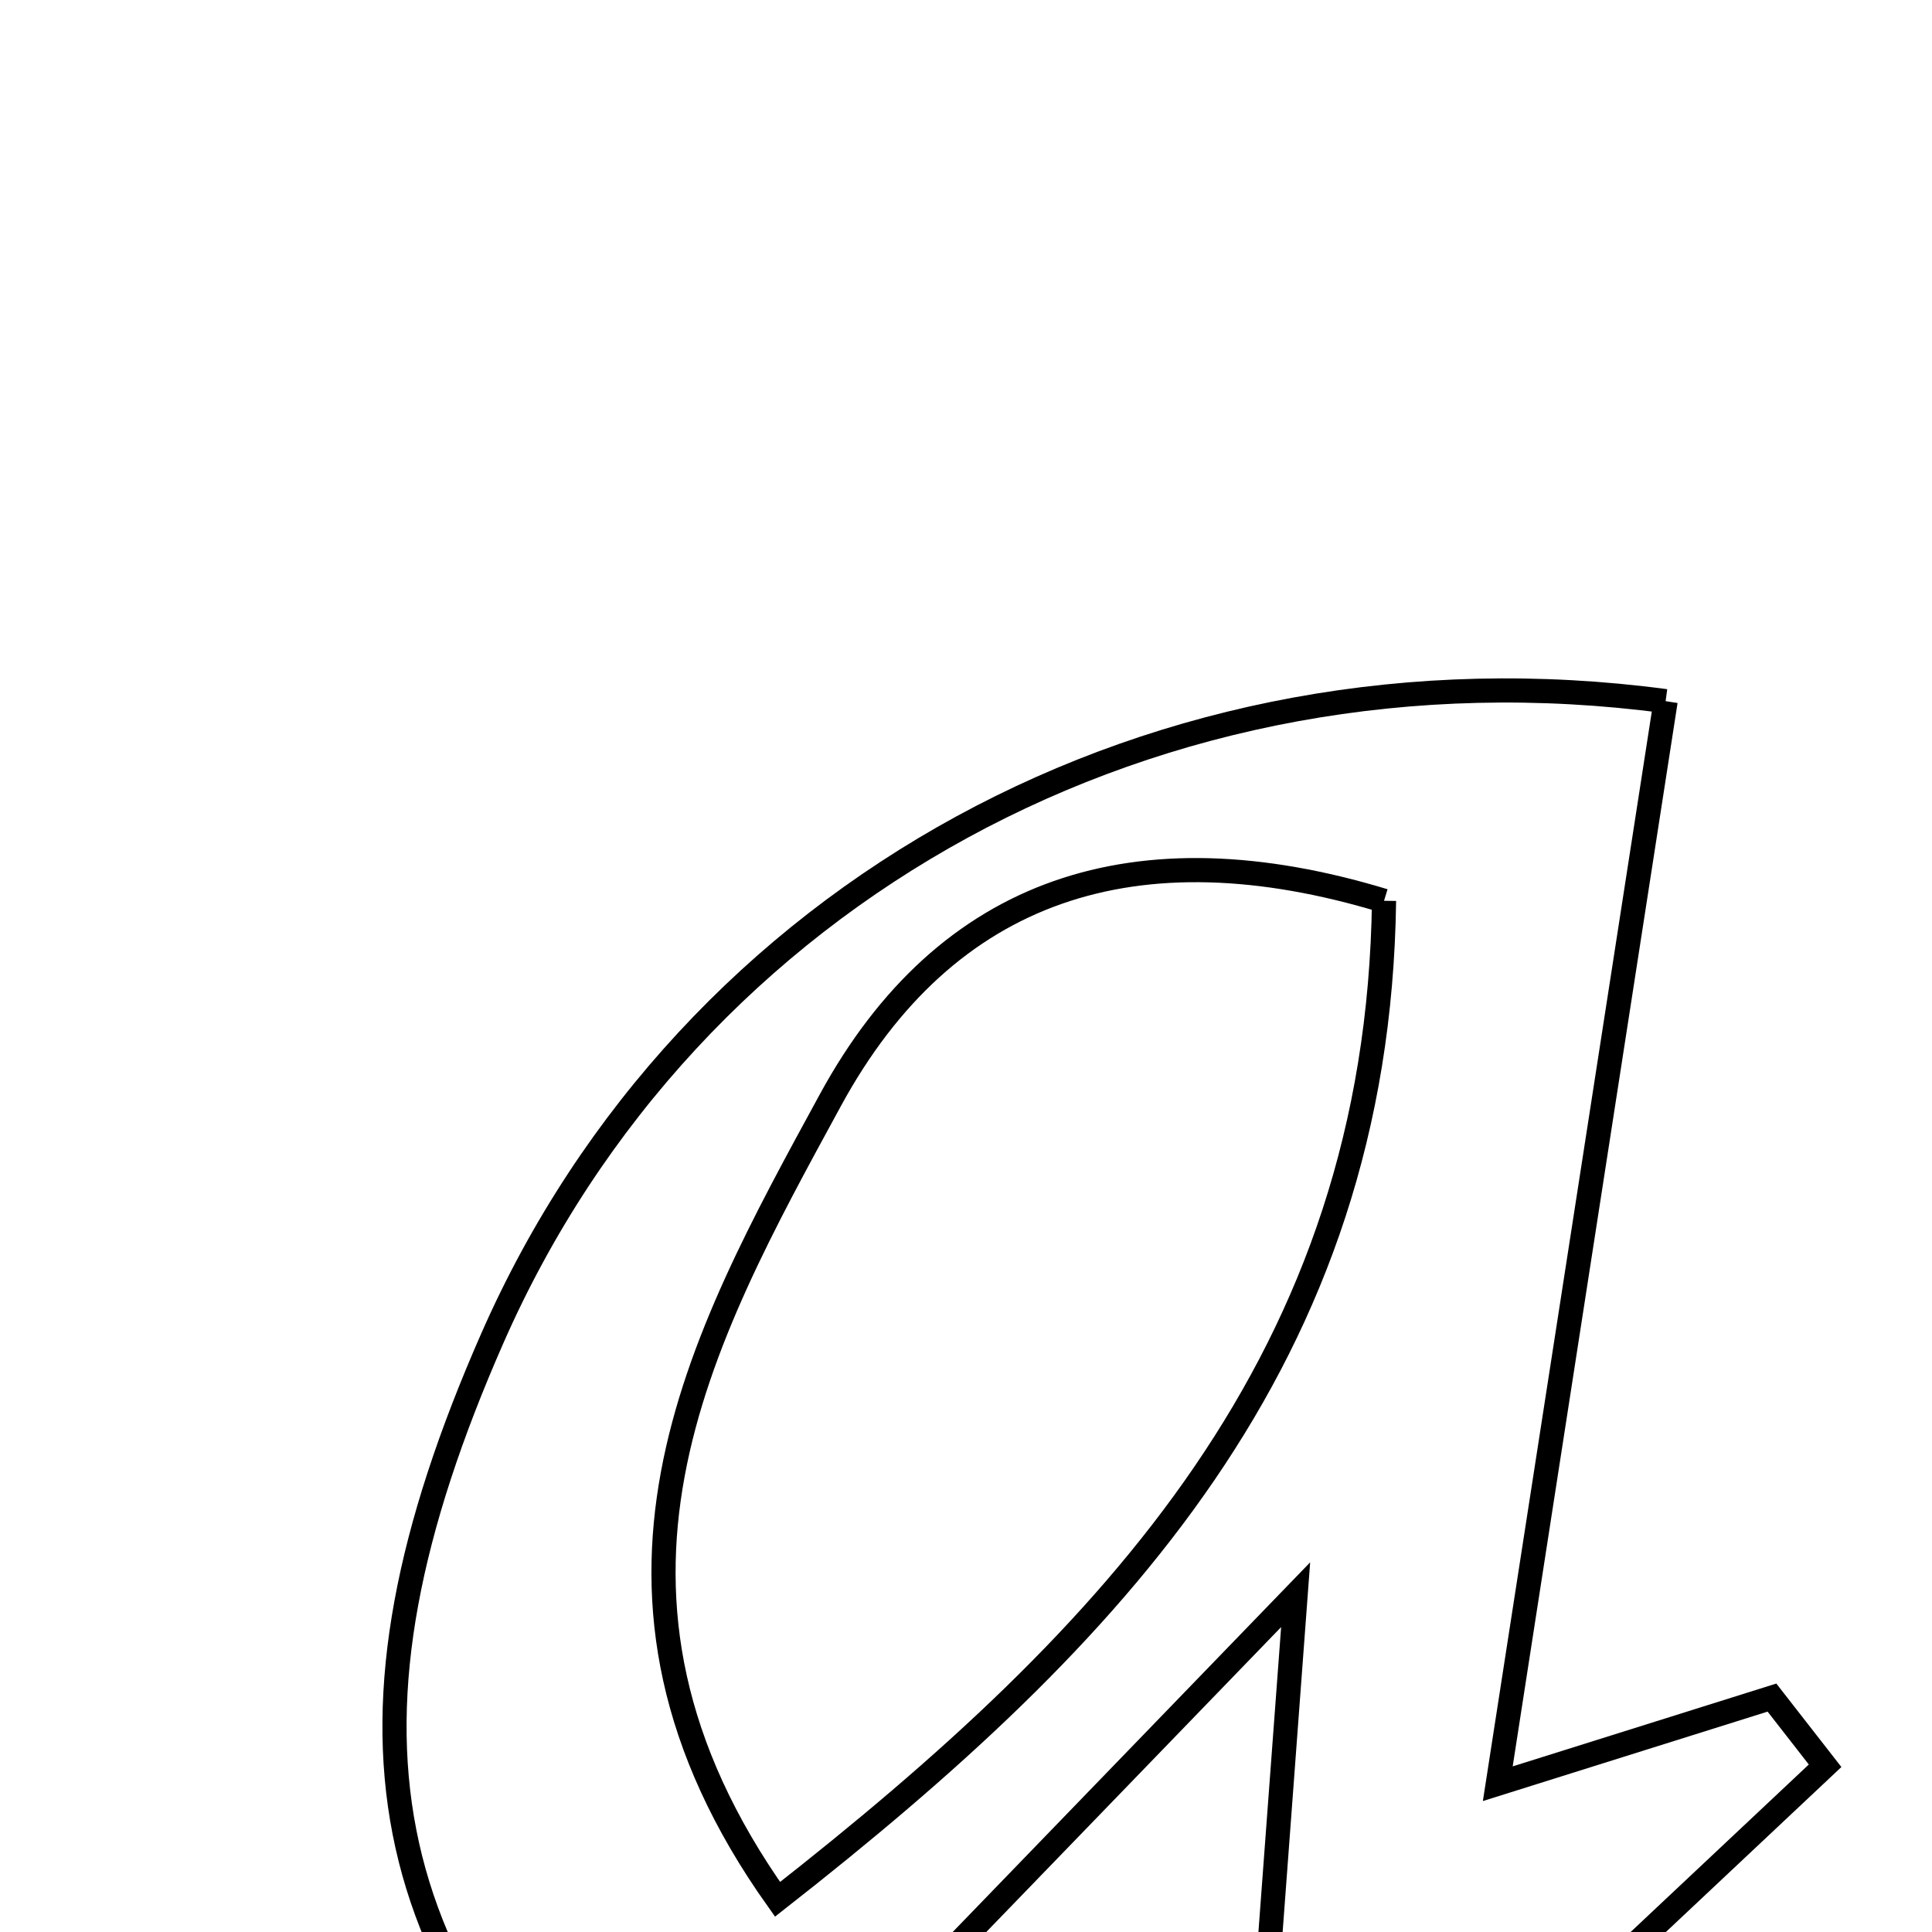 <svg xmlns="http://www.w3.org/2000/svg" viewBox="0.0 0.0 24.0 24.0" height="200px" width="200px"><path fill="none" stroke="black" stroke-width=".3" stroke-opacity="1.0"  filling="0" d="M20.691 8.71 C20.023 13.02 19.354 17.336 18.606 22.158 C20.152 21.673 21.082 21.381 22.012 21.088 C22.233 21.371 22.452 21.653 22.672 21.935 C20.643 23.842 18.615 25.749 16.585 27.657 C16.238 27.512 15.89 27.368 15.543 27.223 C15.717 24.884 15.892 22.544 16.095 19.81 C13.441 22.554 11.002 25.078 8.391 27.777 C4.54 24.507 4.023 21.384 6.117 16.622 C8.553 11.082 14.384 7.869 20.691 8.71"></path>
<path fill="none" stroke="black" stroke-width=".3" stroke-opacity="1.0"  filling="0" d="M17.193 11.19 C17.117 16.882 13.838 20.32 9.659 23.594 C6.938 19.766 8.69 16.65 10.316 13.665 C11.755 11.023 14.114 10.256 17.193 11.19"></path></svg>